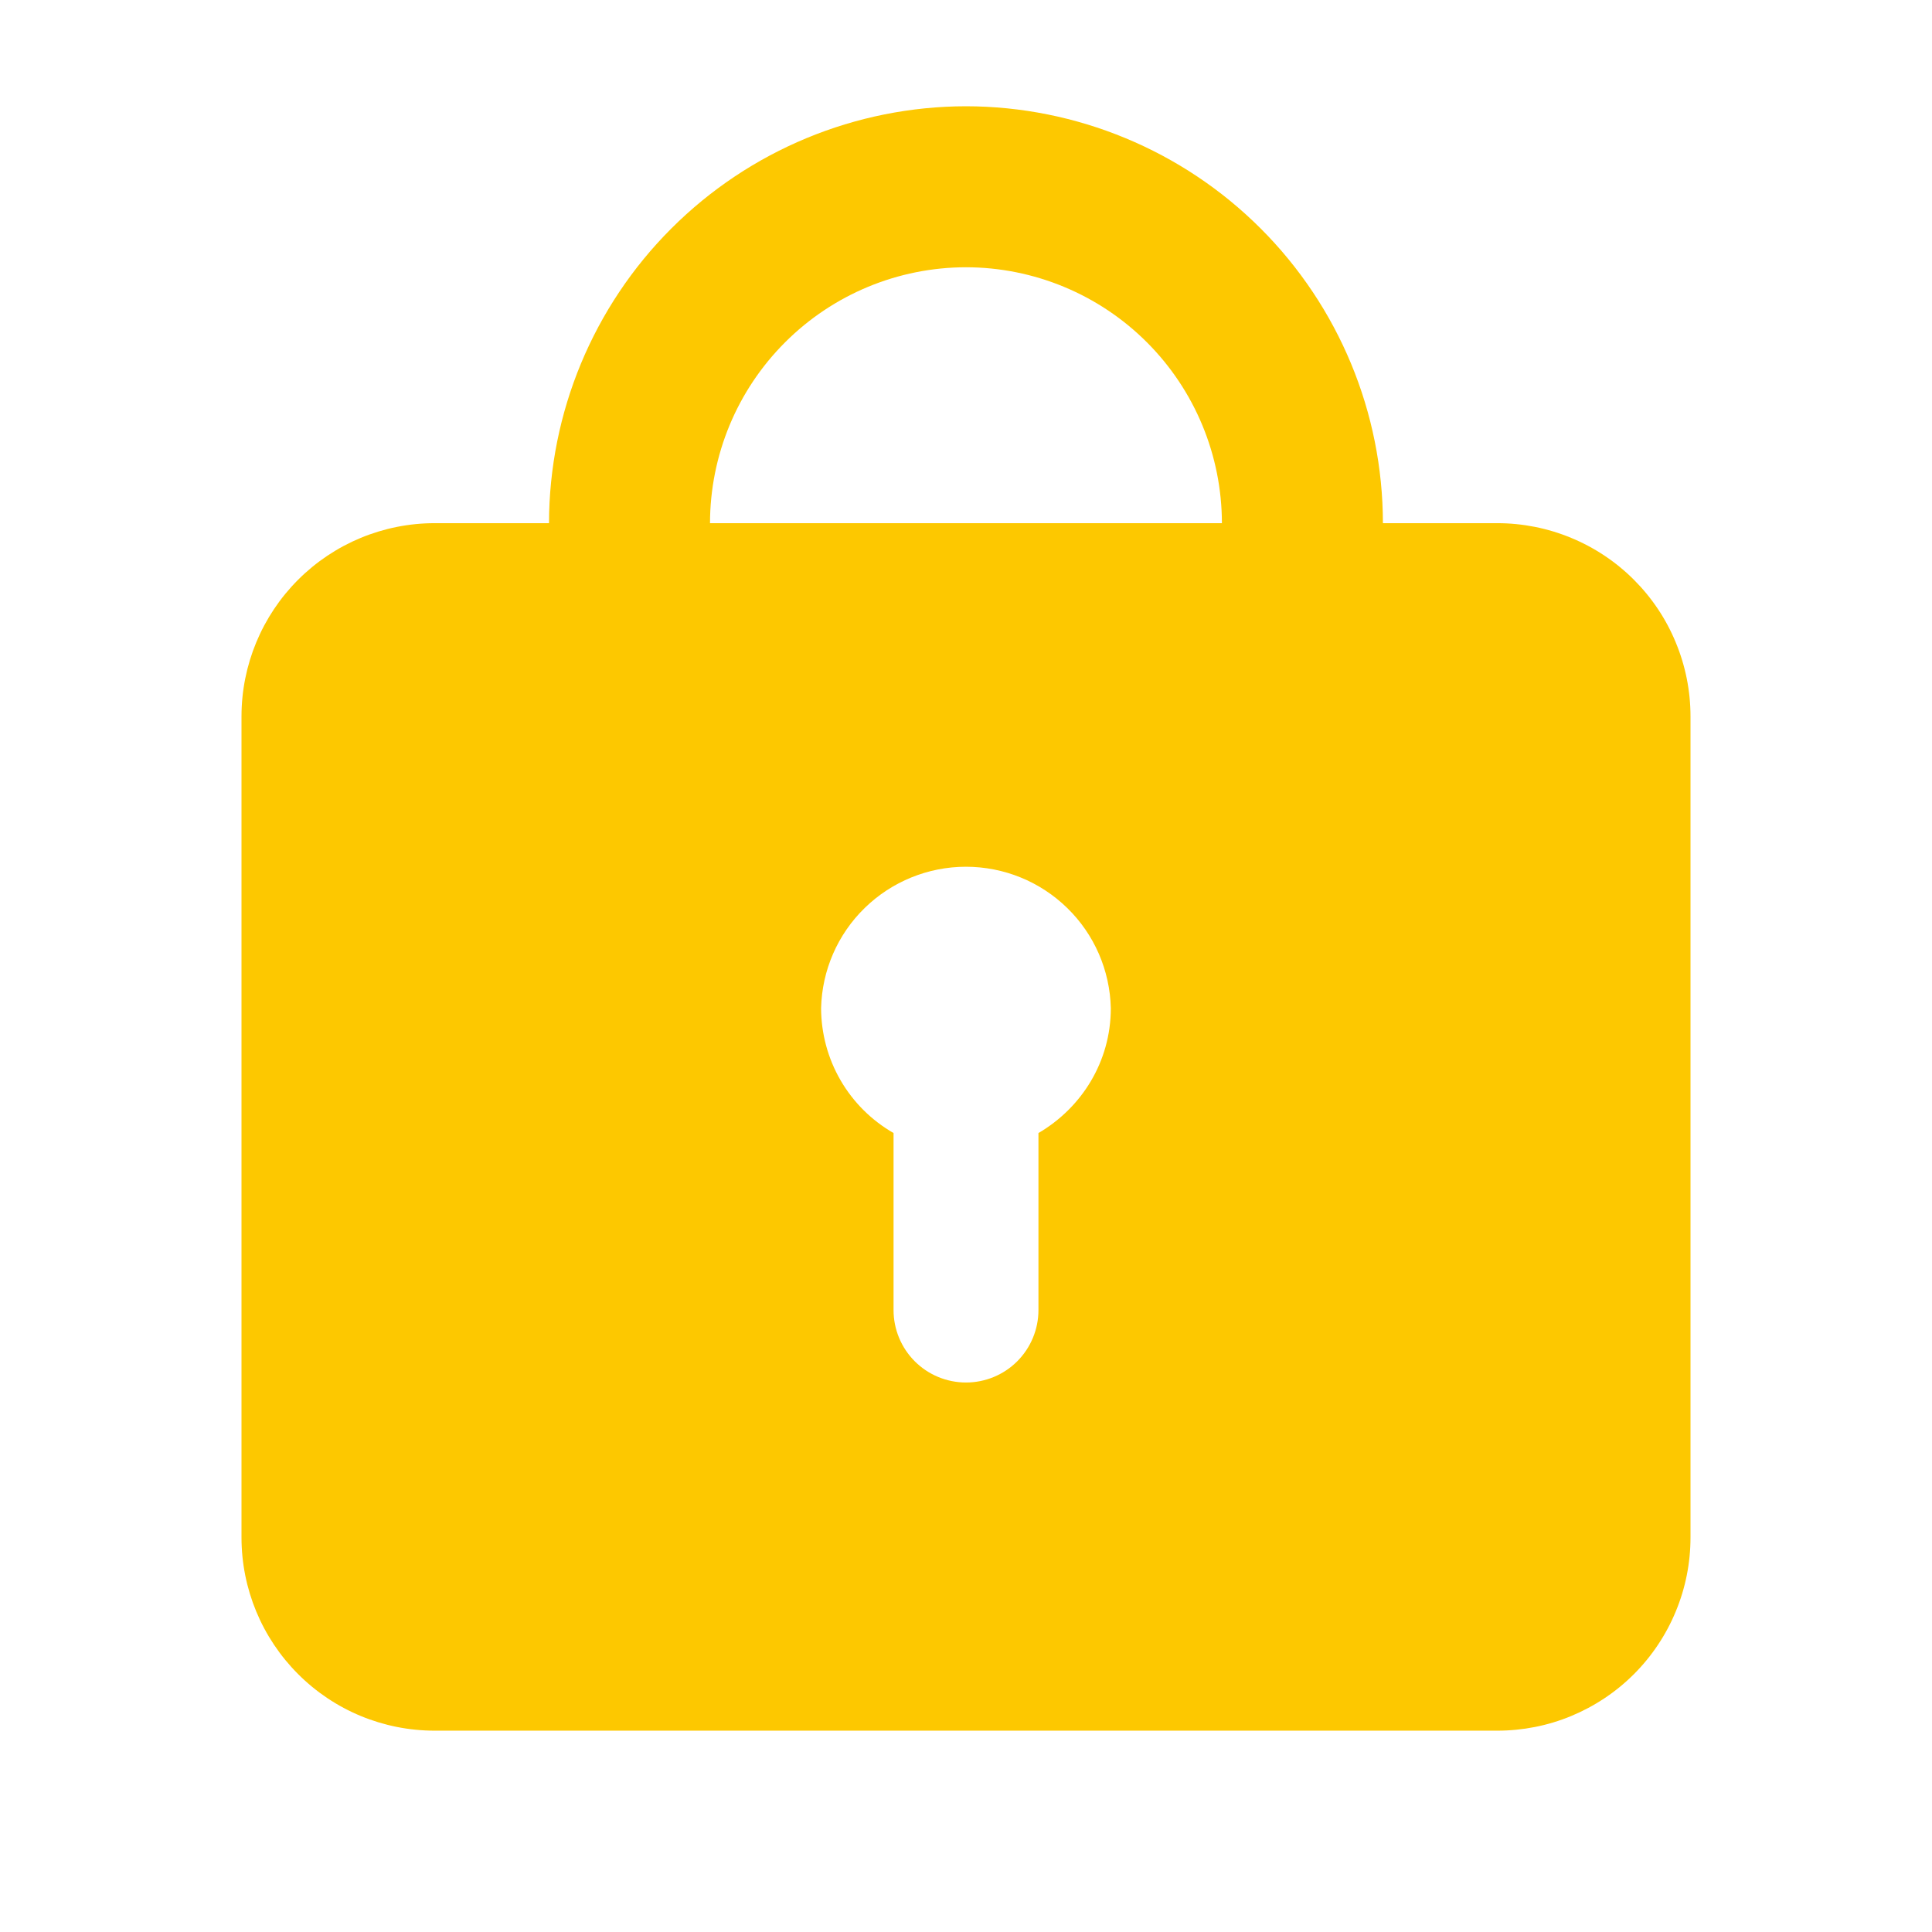 <svg width="24" height="24" viewBox="0 0 24 24" fill="none" xmlns="http://www.w3.org/2000/svg">
<path fill-rule="evenodd" clip-rule="evenodd" d="M12.9 14.075V16.274C12.9 16.513 12.805 16.742 12.636 16.911C12.468 17.079 12.239 17.174 12 17.174C11.761 17.174 11.532 17.079 11.364 16.911C11.195 16.742 11.1 16.513 11.1 16.274V14.075C10.827 13.918 10.6 13.693 10.442 13.42C10.284 13.148 10.201 12.839 10.2 12.524C10.211 12.054 10.405 11.607 10.742 11.279C11.078 10.951 11.53 10.767 11.999 10.767C12.47 10.767 12.921 10.951 13.257 11.279C13.594 11.607 13.788 12.054 13.799 12.524C13.799 13.189 13.435 13.763 12.9 14.075ZM8.82 6.499C8.821 5.656 9.156 4.848 9.753 4.252C10.349 3.656 11.157 3.321 12 3.32C12.843 3.321 13.651 3.656 14.247 4.252C14.843 4.848 15.178 5.656 15.179 6.499H8.82ZM18.599 6.499H17.179C17.178 5.126 16.632 3.81 15.661 2.839C14.69 1.868 13.373 1.322 12 1.32C10.627 1.322 9.31 1.868 8.339 2.839C7.368 3.81 6.822 5.126 6.82 6.499H5.4C4.763 6.499 4.153 6.752 3.703 7.202C3.253 7.652 3 8.263 3 8.899V19.099C3 19.736 3.253 20.346 3.703 20.796C4.153 21.247 4.763 21.499 5.4 21.499H18.599C18.914 21.499 19.227 21.438 19.518 21.317C19.809 21.196 20.074 21.02 20.297 20.797C20.52 20.574 20.697 20.309 20.817 20.018C20.938 19.727 21 19.415 21 19.099V8.899C21 8.584 20.938 8.272 20.817 7.981C20.697 7.689 20.52 7.425 20.297 7.202C20.074 6.979 19.809 6.802 19.518 6.682C19.227 6.561 18.914 6.499 18.599 6.499Z" fill="#FDC800"/>
</svg>
